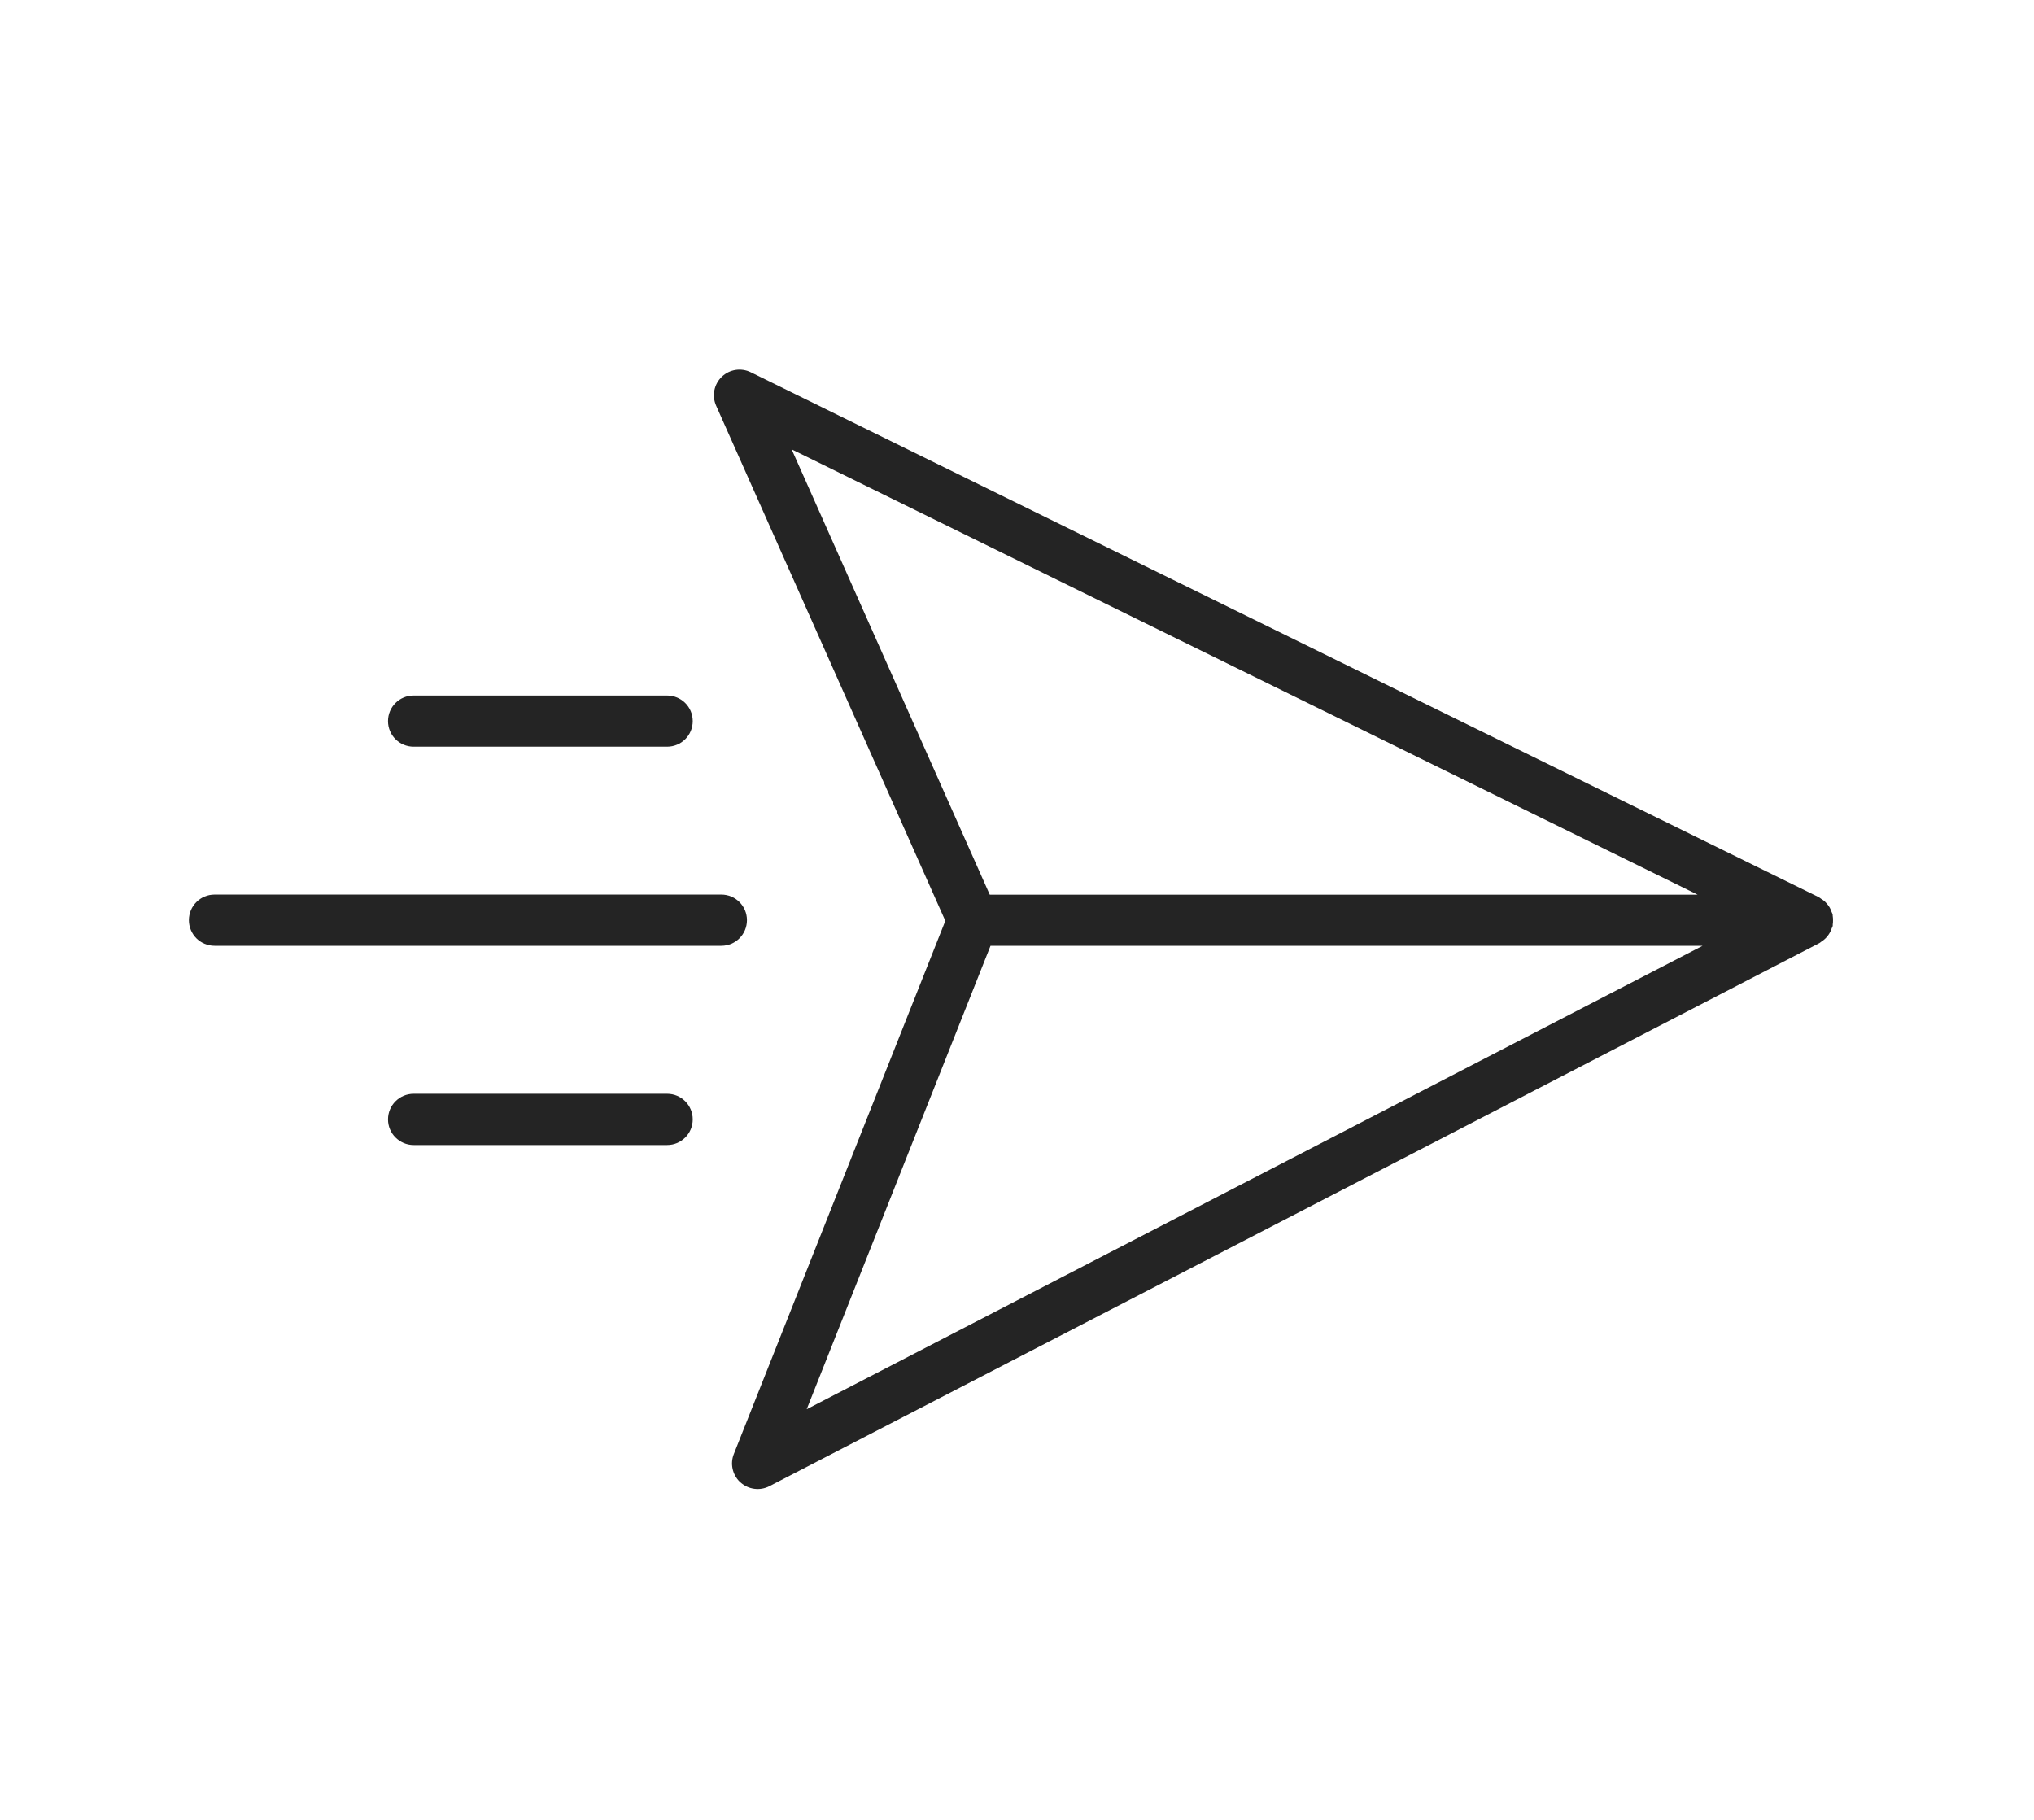 <svg width="38" height="34" viewBox="0 0 38 34" fill="none" xmlns="http://www.w3.org/2000/svg">
<path d="M34.146 17.484C34.162 17.463 34.176 17.443 34.188 17.42C34.202 17.395 34.212 17.37 34.221 17.343C34.226 17.329 34.235 17.317 34.239 17.301C34.241 17.292 34.239 17.281 34.24 17.271C34.245 17.244 34.245 17.218 34.245 17.19C34.245 17.162 34.244 17.136 34.239 17.109C34.238 17.099 34.24 17.089 34.237 17.08C34.233 17.065 34.224 17.053 34.219 17.038C34.21 17.011 34.199 16.985 34.185 16.959C34.173 16.938 34.16 16.92 34.145 16.901C34.127 16.879 34.109 16.858 34.088 16.839C34.069 16.821 34.047 16.807 34.024 16.793C34.01 16.785 33.999 16.772 33.984 16.764L14.027 6.955C13.847 6.866 13.63 6.899 13.485 7.039C13.339 7.179 13.297 7.394 13.379 7.579L17.661 17.204L13.71 27.164C13.639 27.342 13.682 27.545 13.816 27.679C13.822 27.685 13.828 27.69 13.834 27.695C13.982 27.829 14.197 27.857 14.374 27.766L33.993 17.618C34.007 17.611 34.016 17.599 34.029 17.591C34.052 17.576 34.074 17.561 34.093 17.542C34.113 17.524 34.13 17.505 34.146 17.484ZM14.79 8.395L31.716 16.715H18.491L14.79 8.395ZM15.071 26.328L18.505 17.671L31.807 17.671L15.071 26.328Z" fill="#242424"/>
<path d="M13.955 17.191C13.955 16.927 13.741 16.713 13.477 16.713H4.008C3.743 16.713 3.529 16.927 3.529 17.191C3.529 17.323 3.583 17.443 3.669 17.53C3.756 17.616 3.876 17.67 4.008 17.67H13.477C13.741 17.67 13.955 17.456 13.955 17.191Z" fill="#242424"/>
<path d="M12.464 20.435H7.727C7.463 20.435 7.249 20.649 7.249 20.913C7.249 21.045 7.302 21.165 7.389 21.251C7.476 21.338 7.595 21.392 7.727 21.392H12.464C12.728 21.392 12.942 21.178 12.942 20.913C12.942 20.649 12.728 20.435 12.464 20.435Z" fill="#242424"/>
<path d="M7.389 13.81C7.476 13.897 7.595 13.95 7.727 13.95H12.463C12.728 13.95 12.942 13.737 12.942 13.472C12.942 13.207 12.728 12.994 12.463 12.994H7.727C7.463 12.994 7.249 13.207 7.249 13.472C7.249 13.604 7.302 13.724 7.389 13.81Z" fill="#242424"/>
</svg>
